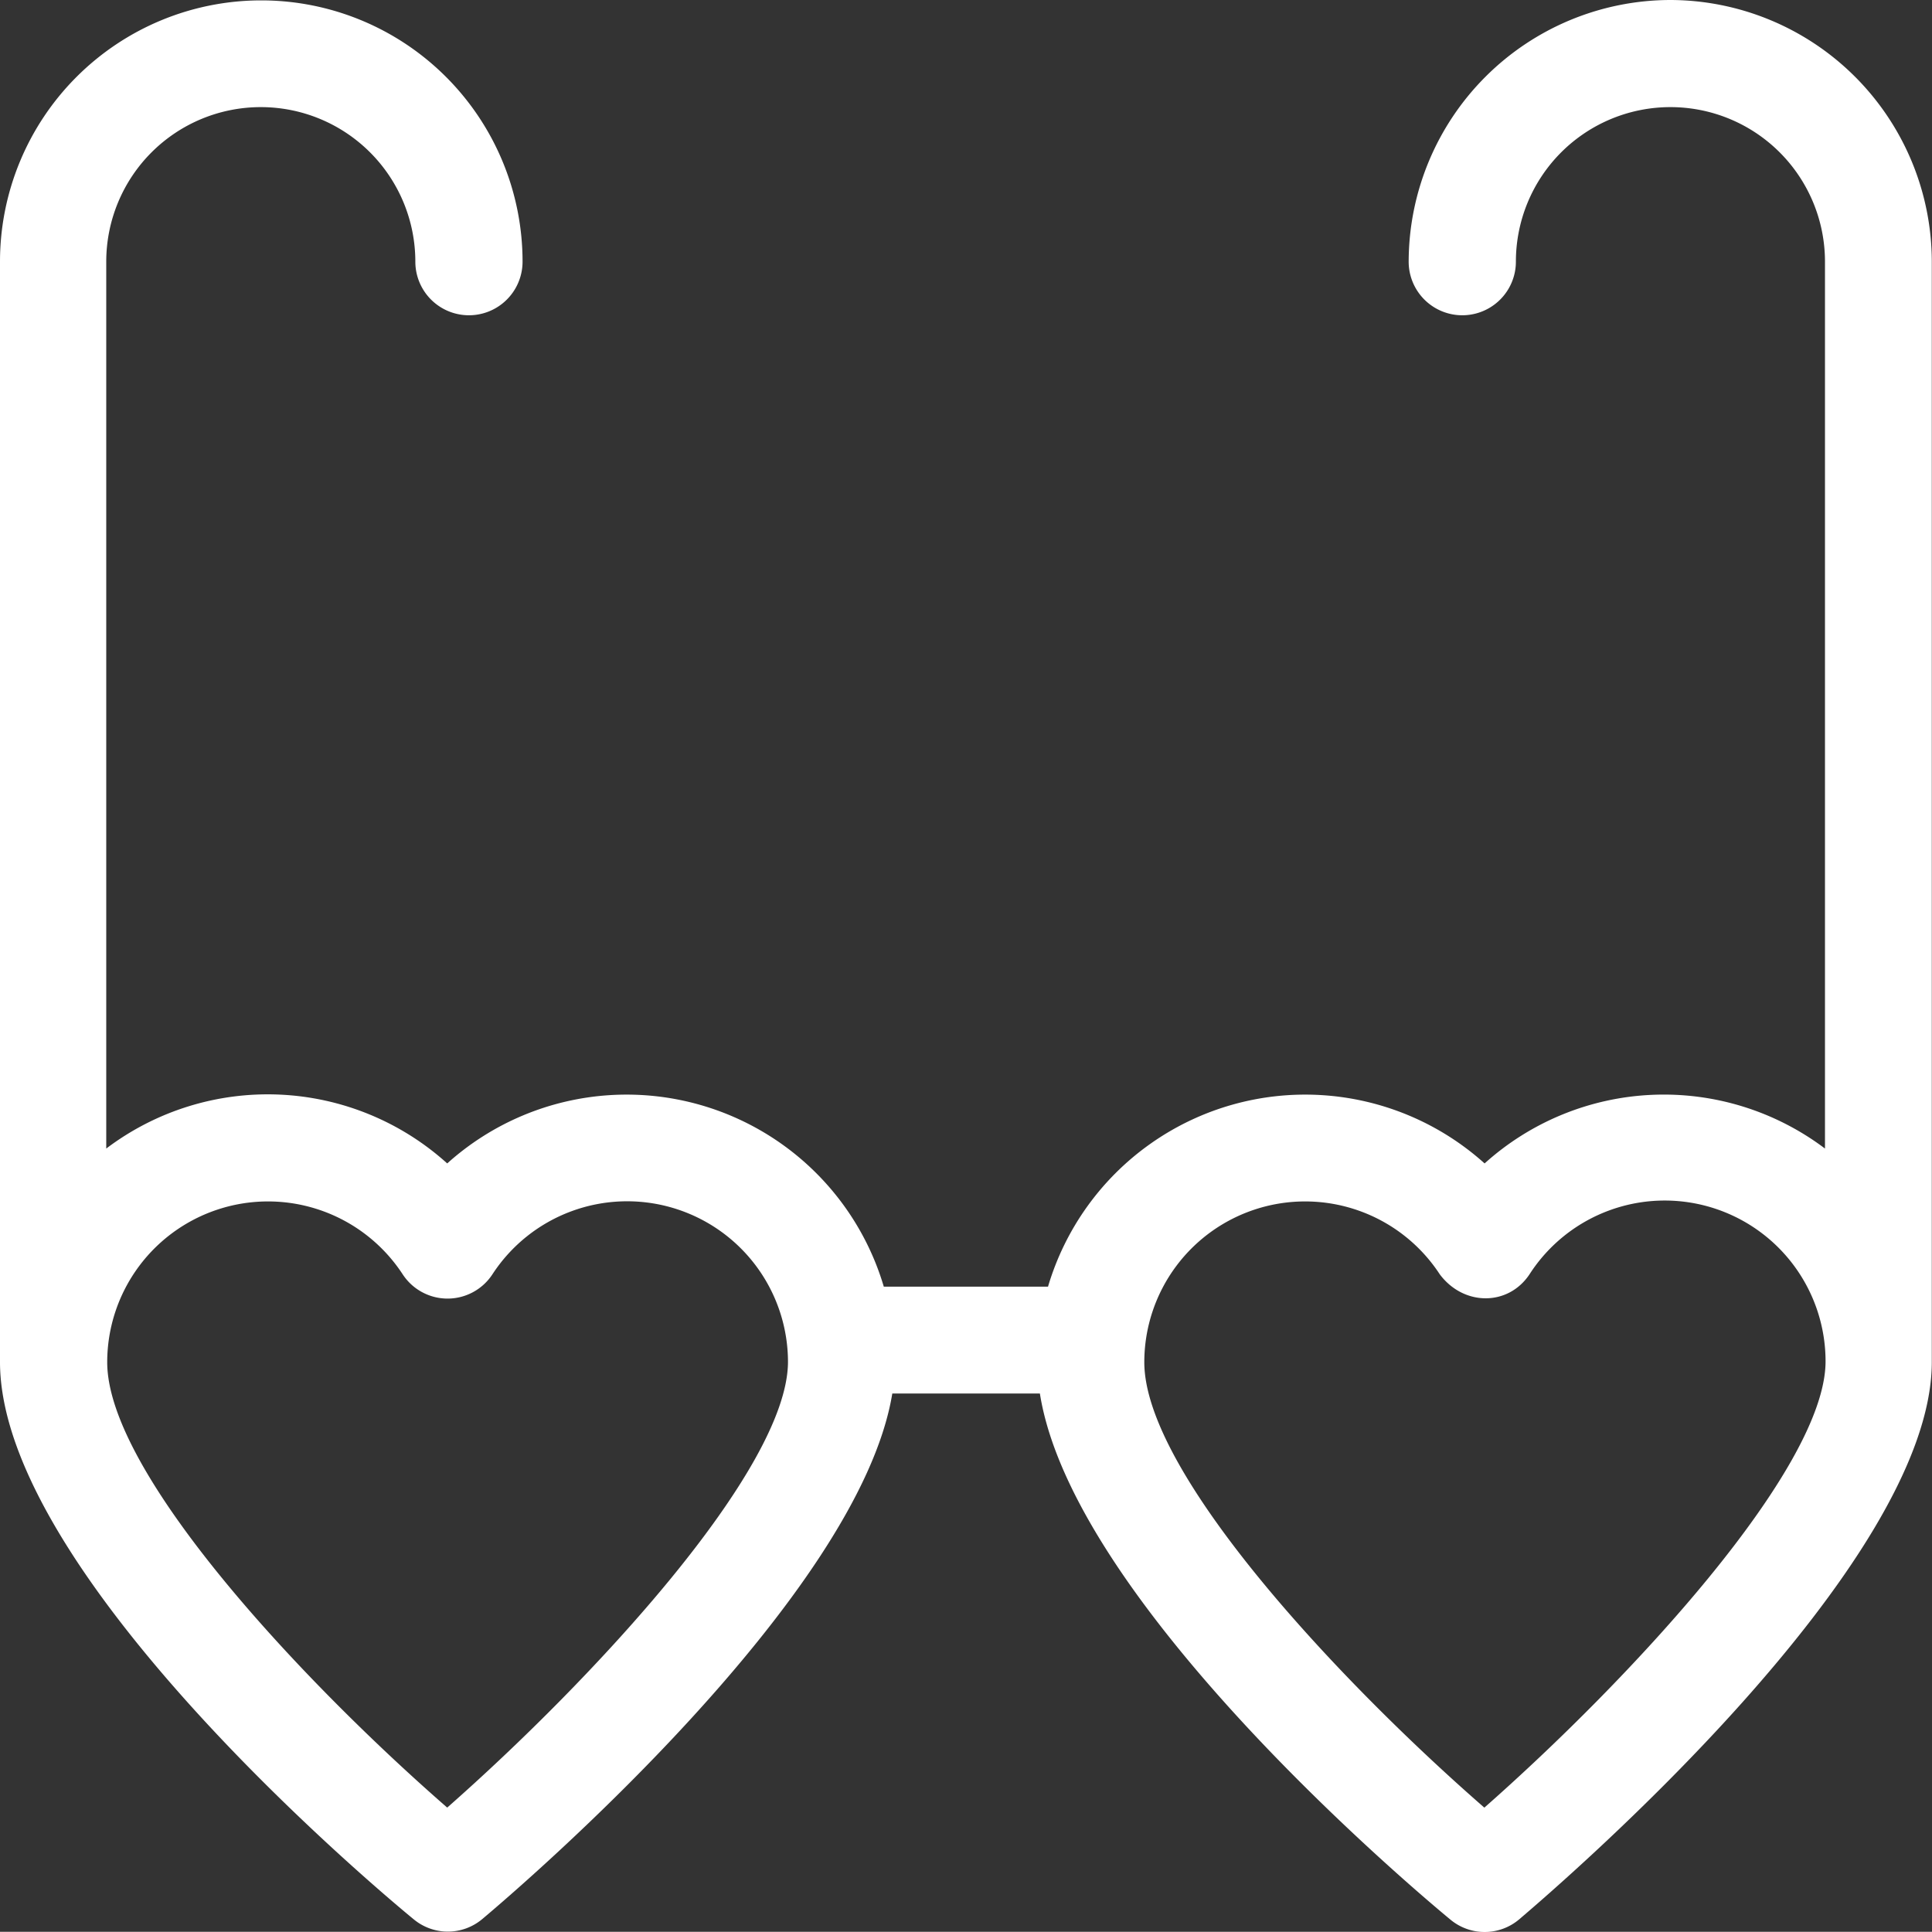 <svg xmlns="http://www.w3.org/2000/svg" viewBox="0 0 200.02 200"><rect x="0" y="0" width="200.02" height="200" fill="#333333" stroke="none"/><defs><style>.cls-1{fill:#fff;}</style></defs><title>Asset 260</title><g id="Layer_2" data-name="Layer 2"><g id="HKI_hearts"><path class="cls-1" d="M172.93,0a27.14,27.14,0,0,0-27.09,27.09,5.55,5.55,0,0,0,11.1,0,16,16,0,0,1,32,0v91.82a27.71,27.71,0,0,0-35.24,1.54,27.77,27.77,0,0,0-45.2,12.76h-17a27.77,27.77,0,0,0-45.2-12.76A27.71,27.71,0,0,0,11,118.91V27.09a16,16,0,0,1,32,0,5.55,5.55,0,0,0,11.1,0,27,27,0,1,0-54.1,0V141c0,21.66,38.39,54.06,42.8,57.68a5.54,5.54,0,0,0,7.13,0c4.17-3.5,39-33.35,42.45-54.41h15.28c3.39,21.5,38.31,51,42.48,54.45a5.54,5.54,0,0,0,7.13,0C161.63,195,200,162.1,200,141V27A27.13,27.13,0,0,0,172.93,0ZM46.3,187.14c-14.92-13-35.2-34.61-35.2-46.11a16.65,16.65,0,0,1,30.59-9.1,5.55,5.55,0,0,0,9.29,0A16.65,16.65,0,0,1,81.58,141C81.54,152.18,61.23,174,46.3,187.14Zm107.37,0c-14.92-13-35.2-34.61-35.2-46.11a16.65,16.65,0,0,1,30.59-9.1c2.48,3.31,7.09,3.31,9.29,0A16.65,16.65,0,0,1,189,141C188.92,152.18,168.6,174,153.68,187.14Z"/></g></g></svg>